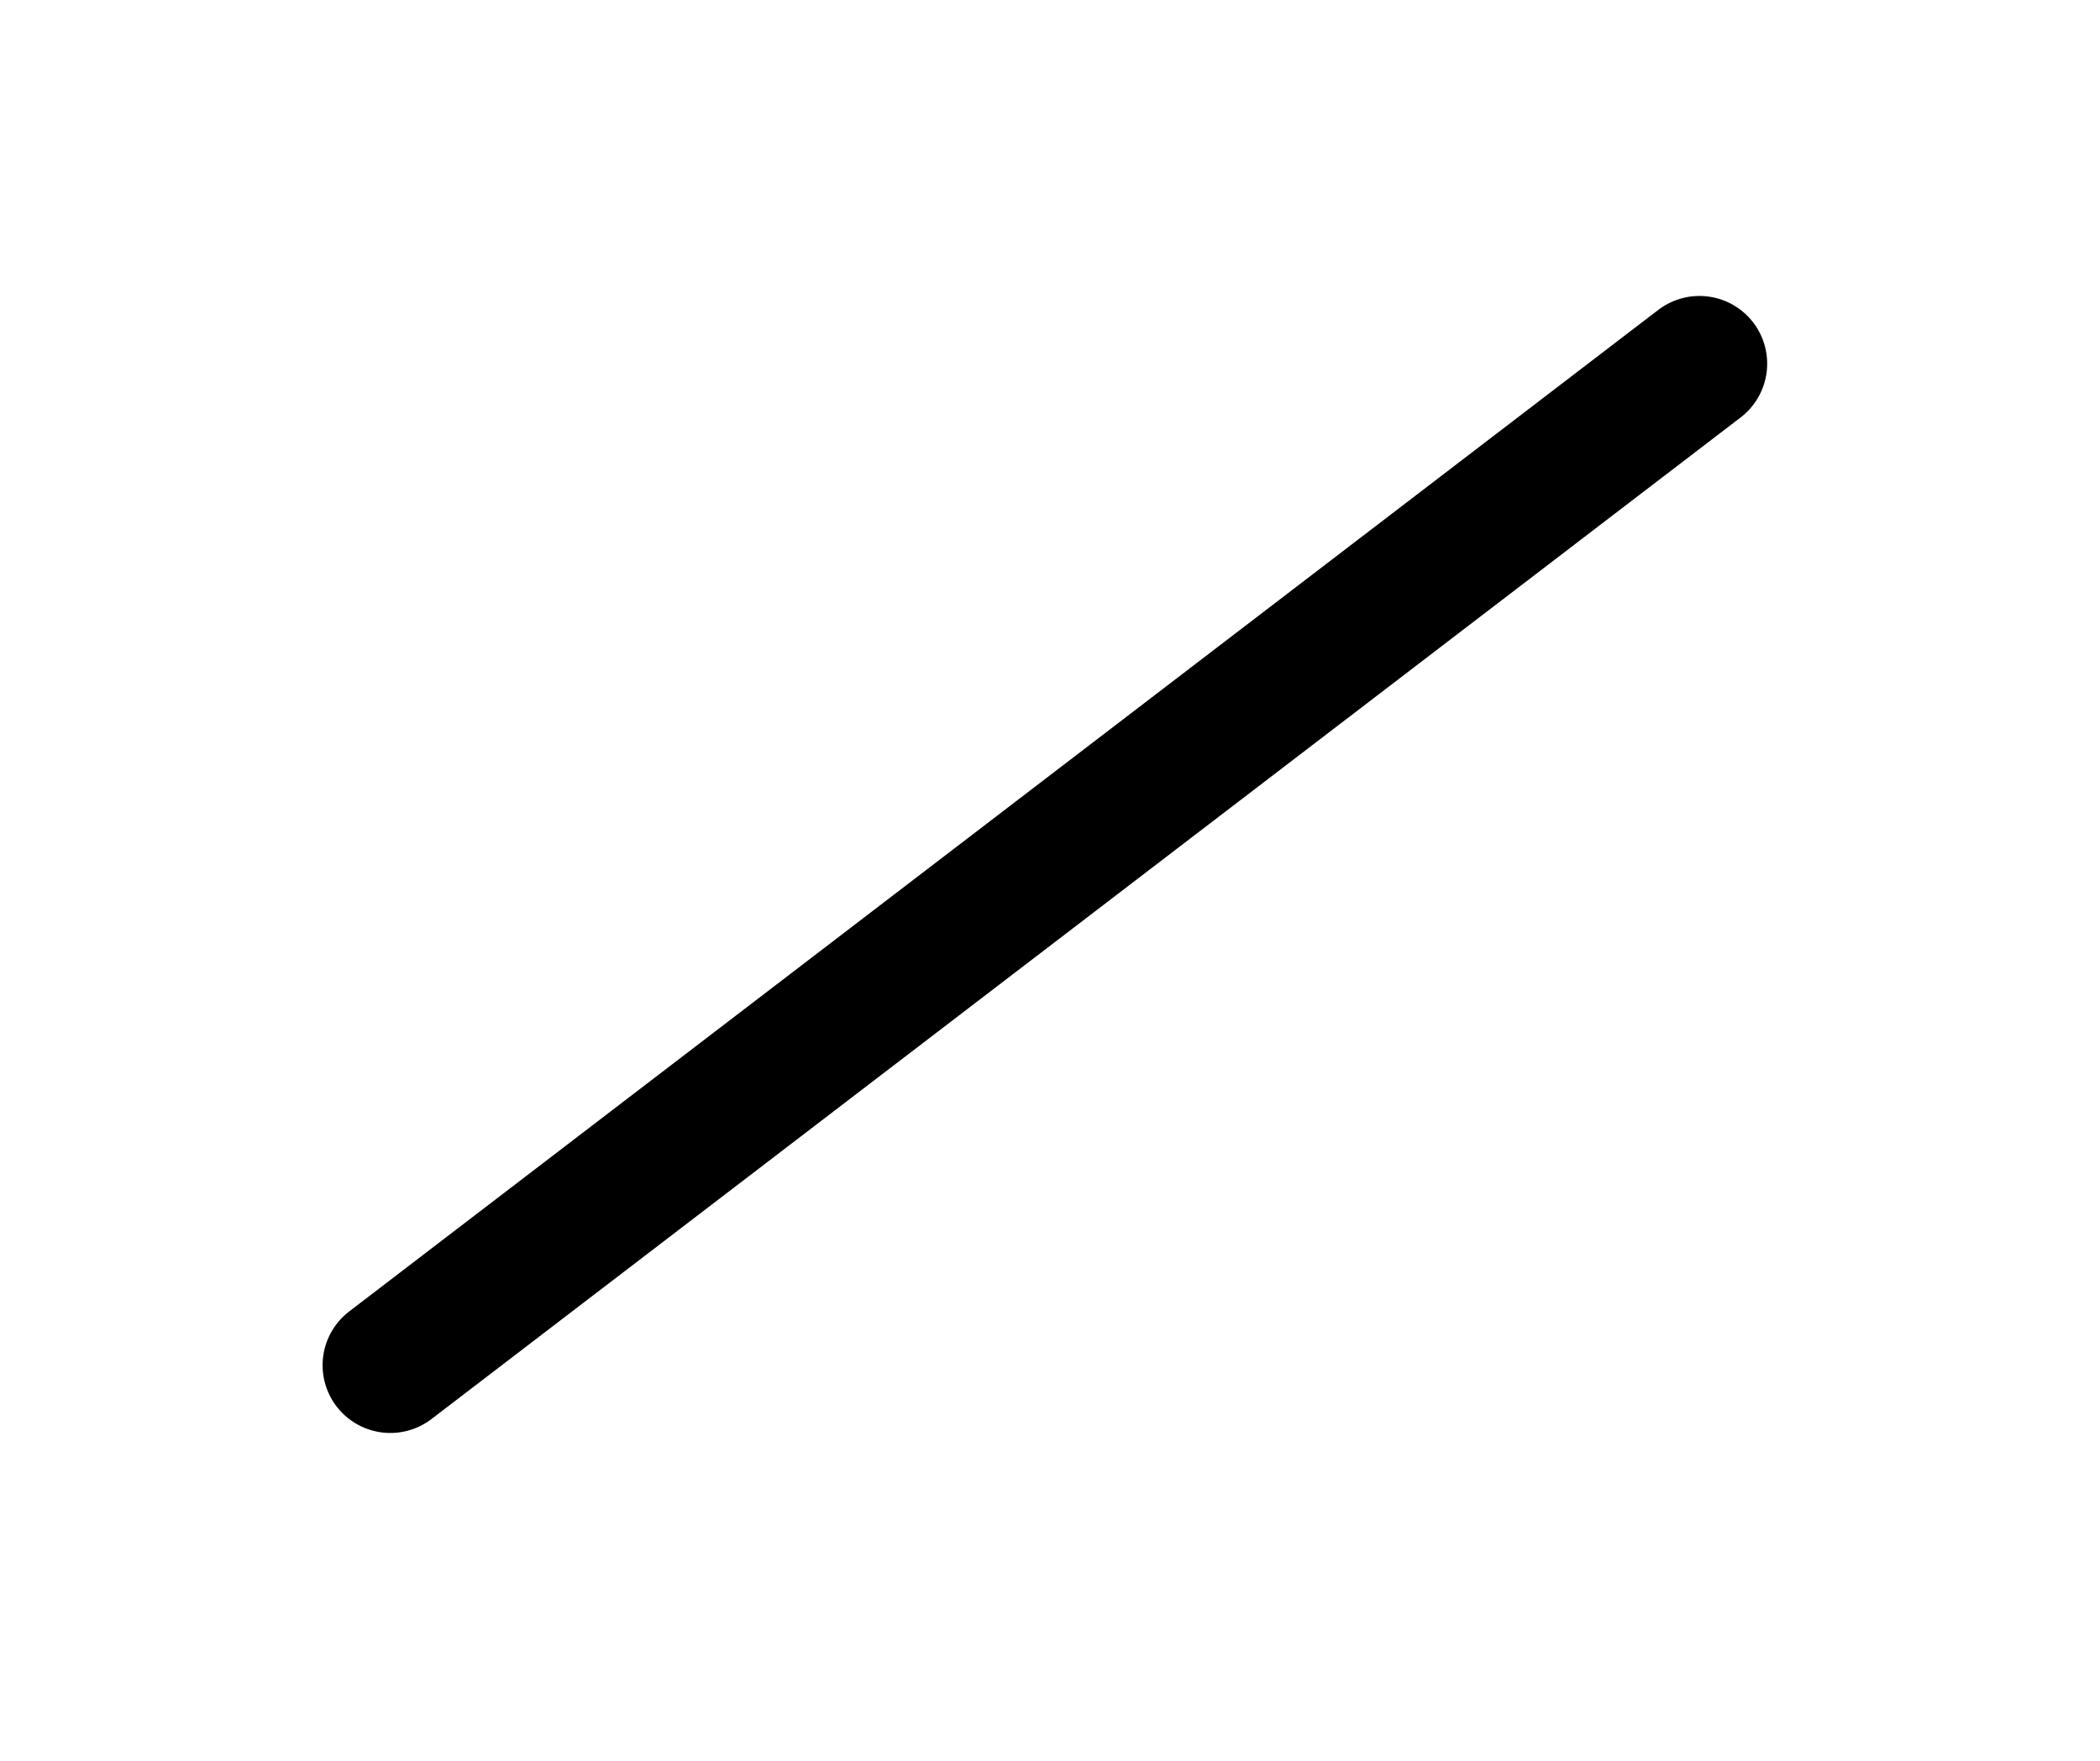 <svg width="31" height="26" viewBox="0 0 31 26" fill="none" xmlns="http://www.w3.org/2000/svg">
<g filter="url(#filter0_d_2_545)">
<path d="M5.762 16.159L25.087 1.37" stroke="black" stroke-width="2" stroke-linecap="round"/>
</g>
<defs>
<filter id="filter0_d_2_545" x="0.678" y="0.461" width="29.492" height="24.607" filterUnits="userSpaceOnUse" color-interpolation-filters="sRGB">
<feFlood flood-opacity="0" result="BackgroundImageFix"/>
<feColorMatrix in="SourceAlpha" type="matrix" values="0 0 0 0 0 0 0 0 0 0 0 0 0 0 0 0 0 0 127 0" result="hardAlpha"/>
<feOffset dy="4"/>
<feGaussianBlur stdDeviation="2"/>
<feComposite in2="hardAlpha" operator="out"/>
<feColorMatrix type="matrix" values="0 0 0 0 0 0 0 0 0 0 0 0 0 0 0 0 0 0 0.25 0"/>
<feBlend mode="normal" in2="BackgroundImageFix" result="effect1_dropShadow_2_545"/>
<feBlend mode="normal" in="SourceGraphic" in2="effect1_dropShadow_2_545" result="shape"/>
</filter>
</defs>
</svg>
